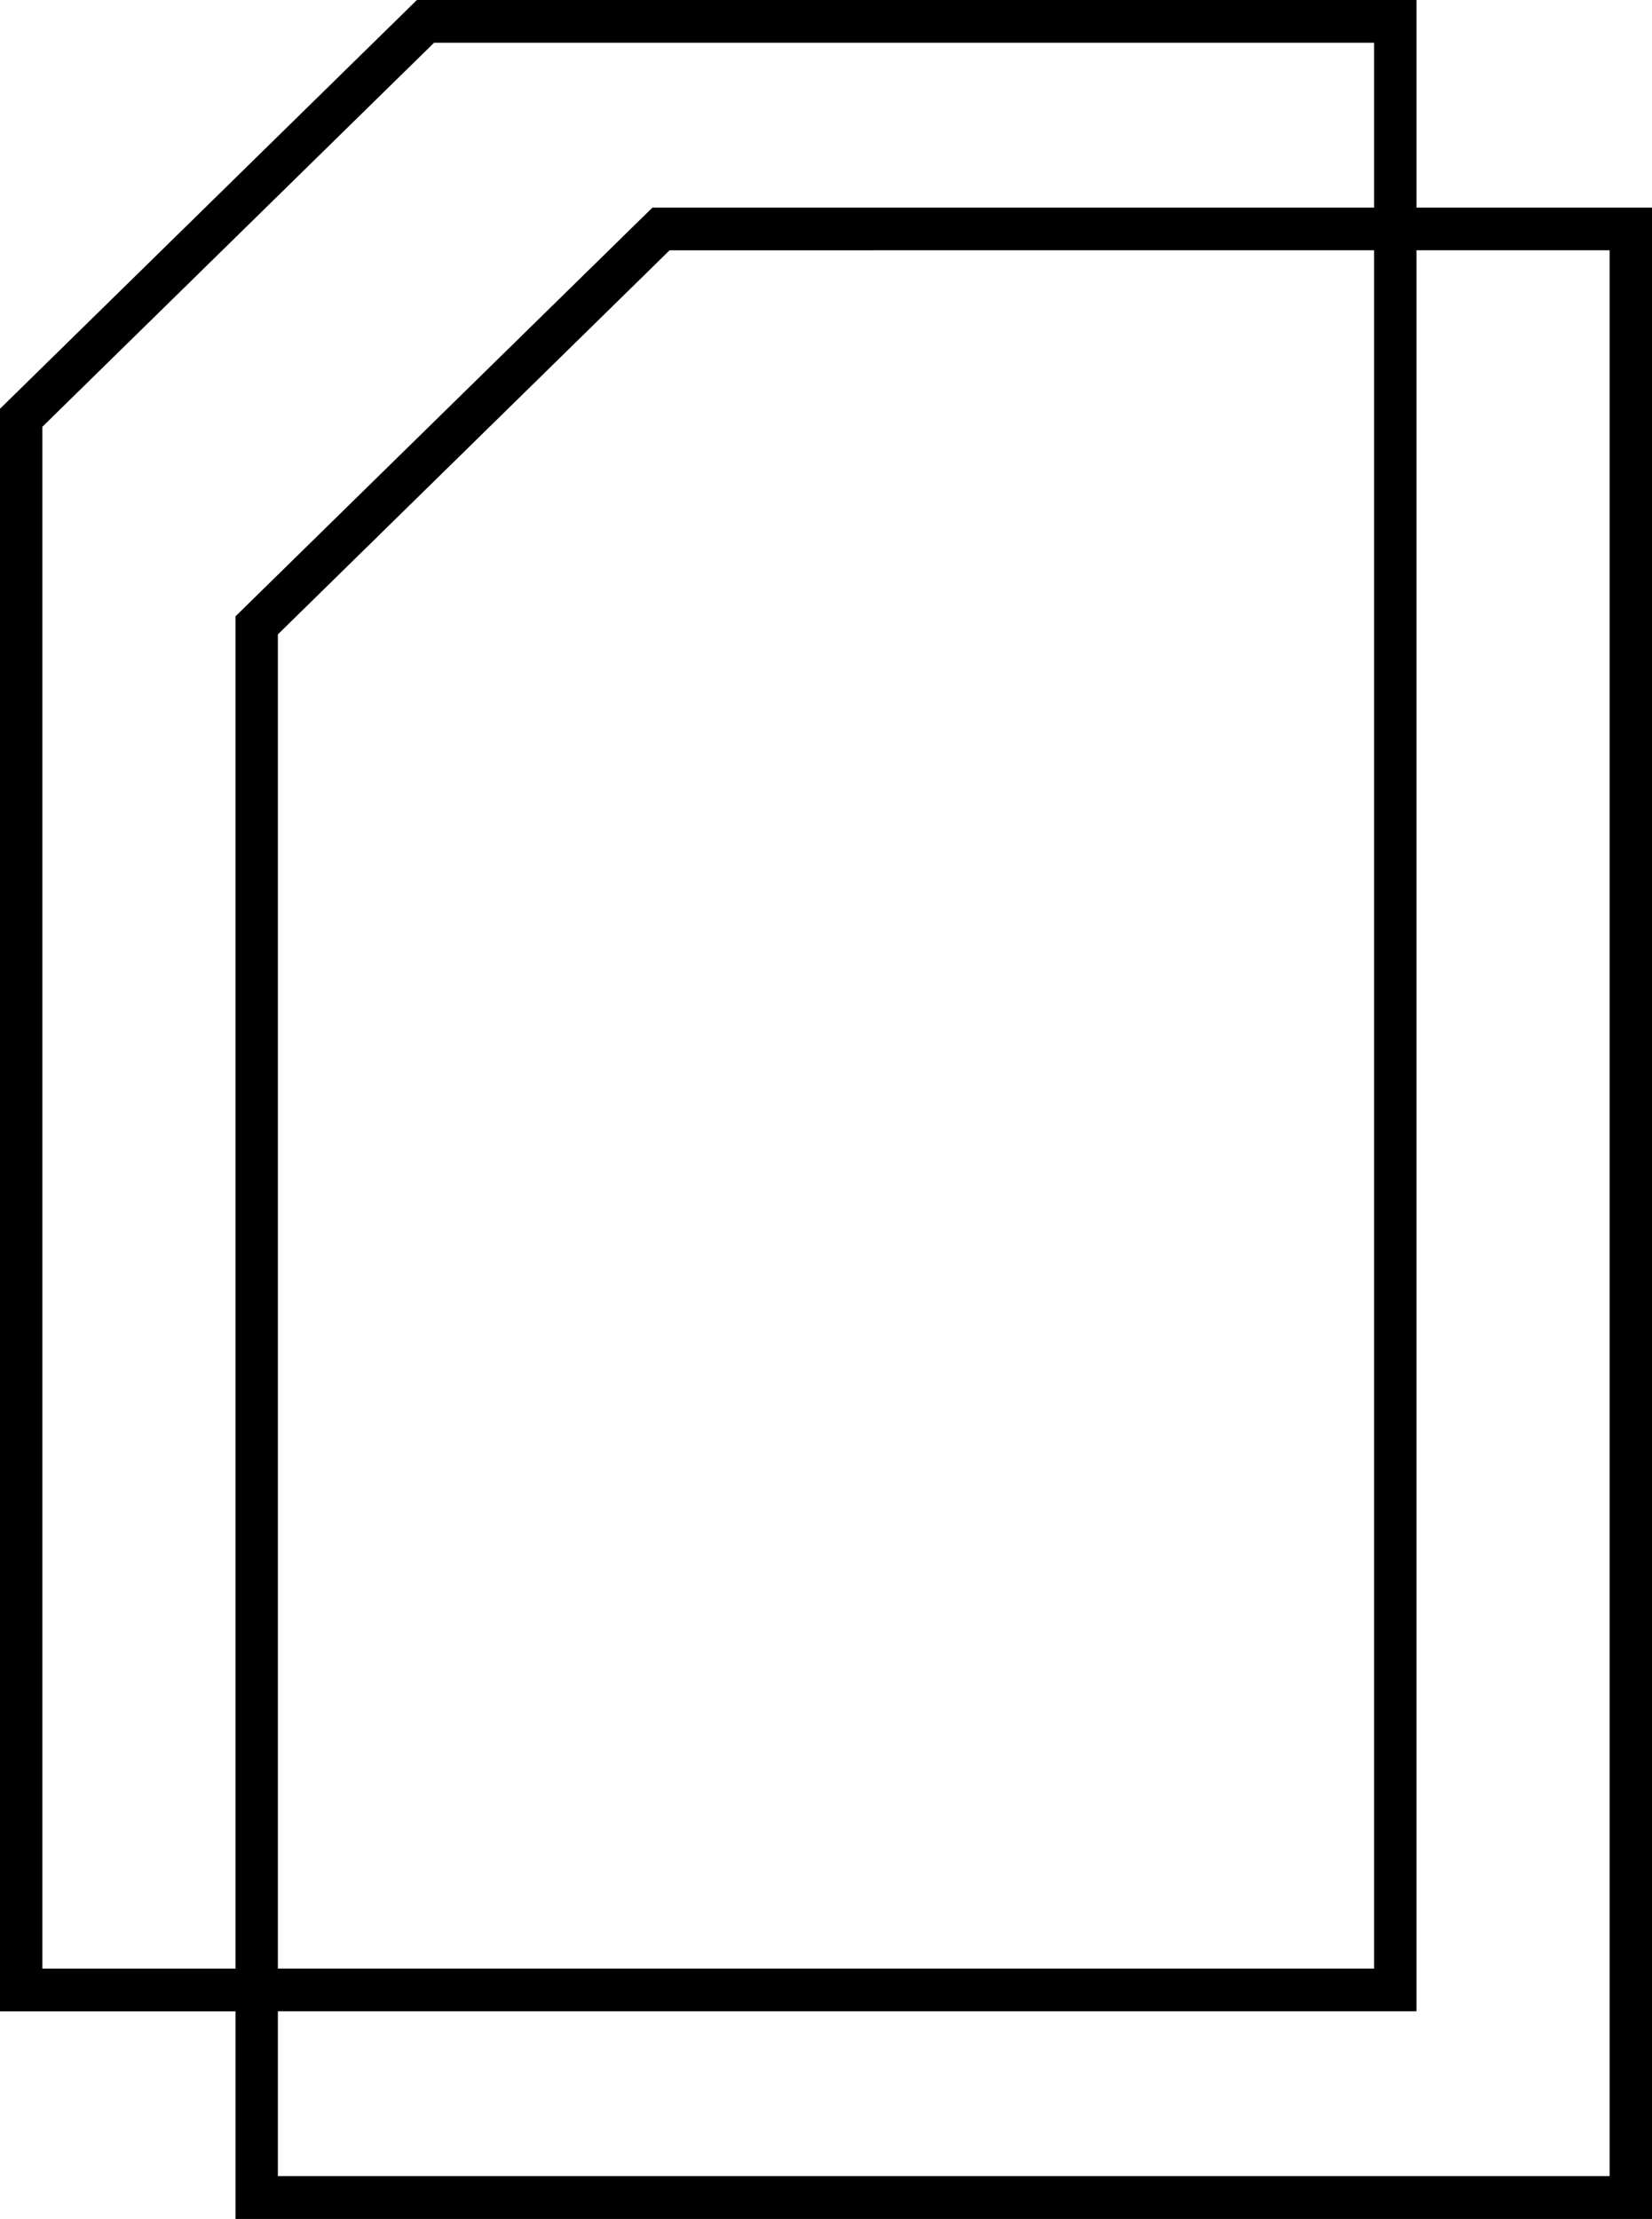 <svg fill="none" height="137" viewBox="0 0 102 137" width="102" xmlns="http://www.w3.org/2000/svg" xmlns:xlink="http://www.w3.org/1999/xlink"><clipPath id="a"><path d="m0 0h102v137h-102z"/></clipPath><g clip-path="url(#a)"><path d="m87.459 0h-61.718l-25.741 25.238v98.948h14.541v12.819h87.459v-124.186h-14.541zm-72.918 121.547h-11.925v-95.197l24.186-23.711h58.04v10.18h-44.56l-25.741 25.233v83.49zm70.301-106.094v106.089h-67.685v-82.373l24.186-23.715zm14.541 0v118.908h-82.226v-10.18h70.301v-108.728h11.929z" fill="#000"/></g></svg>
